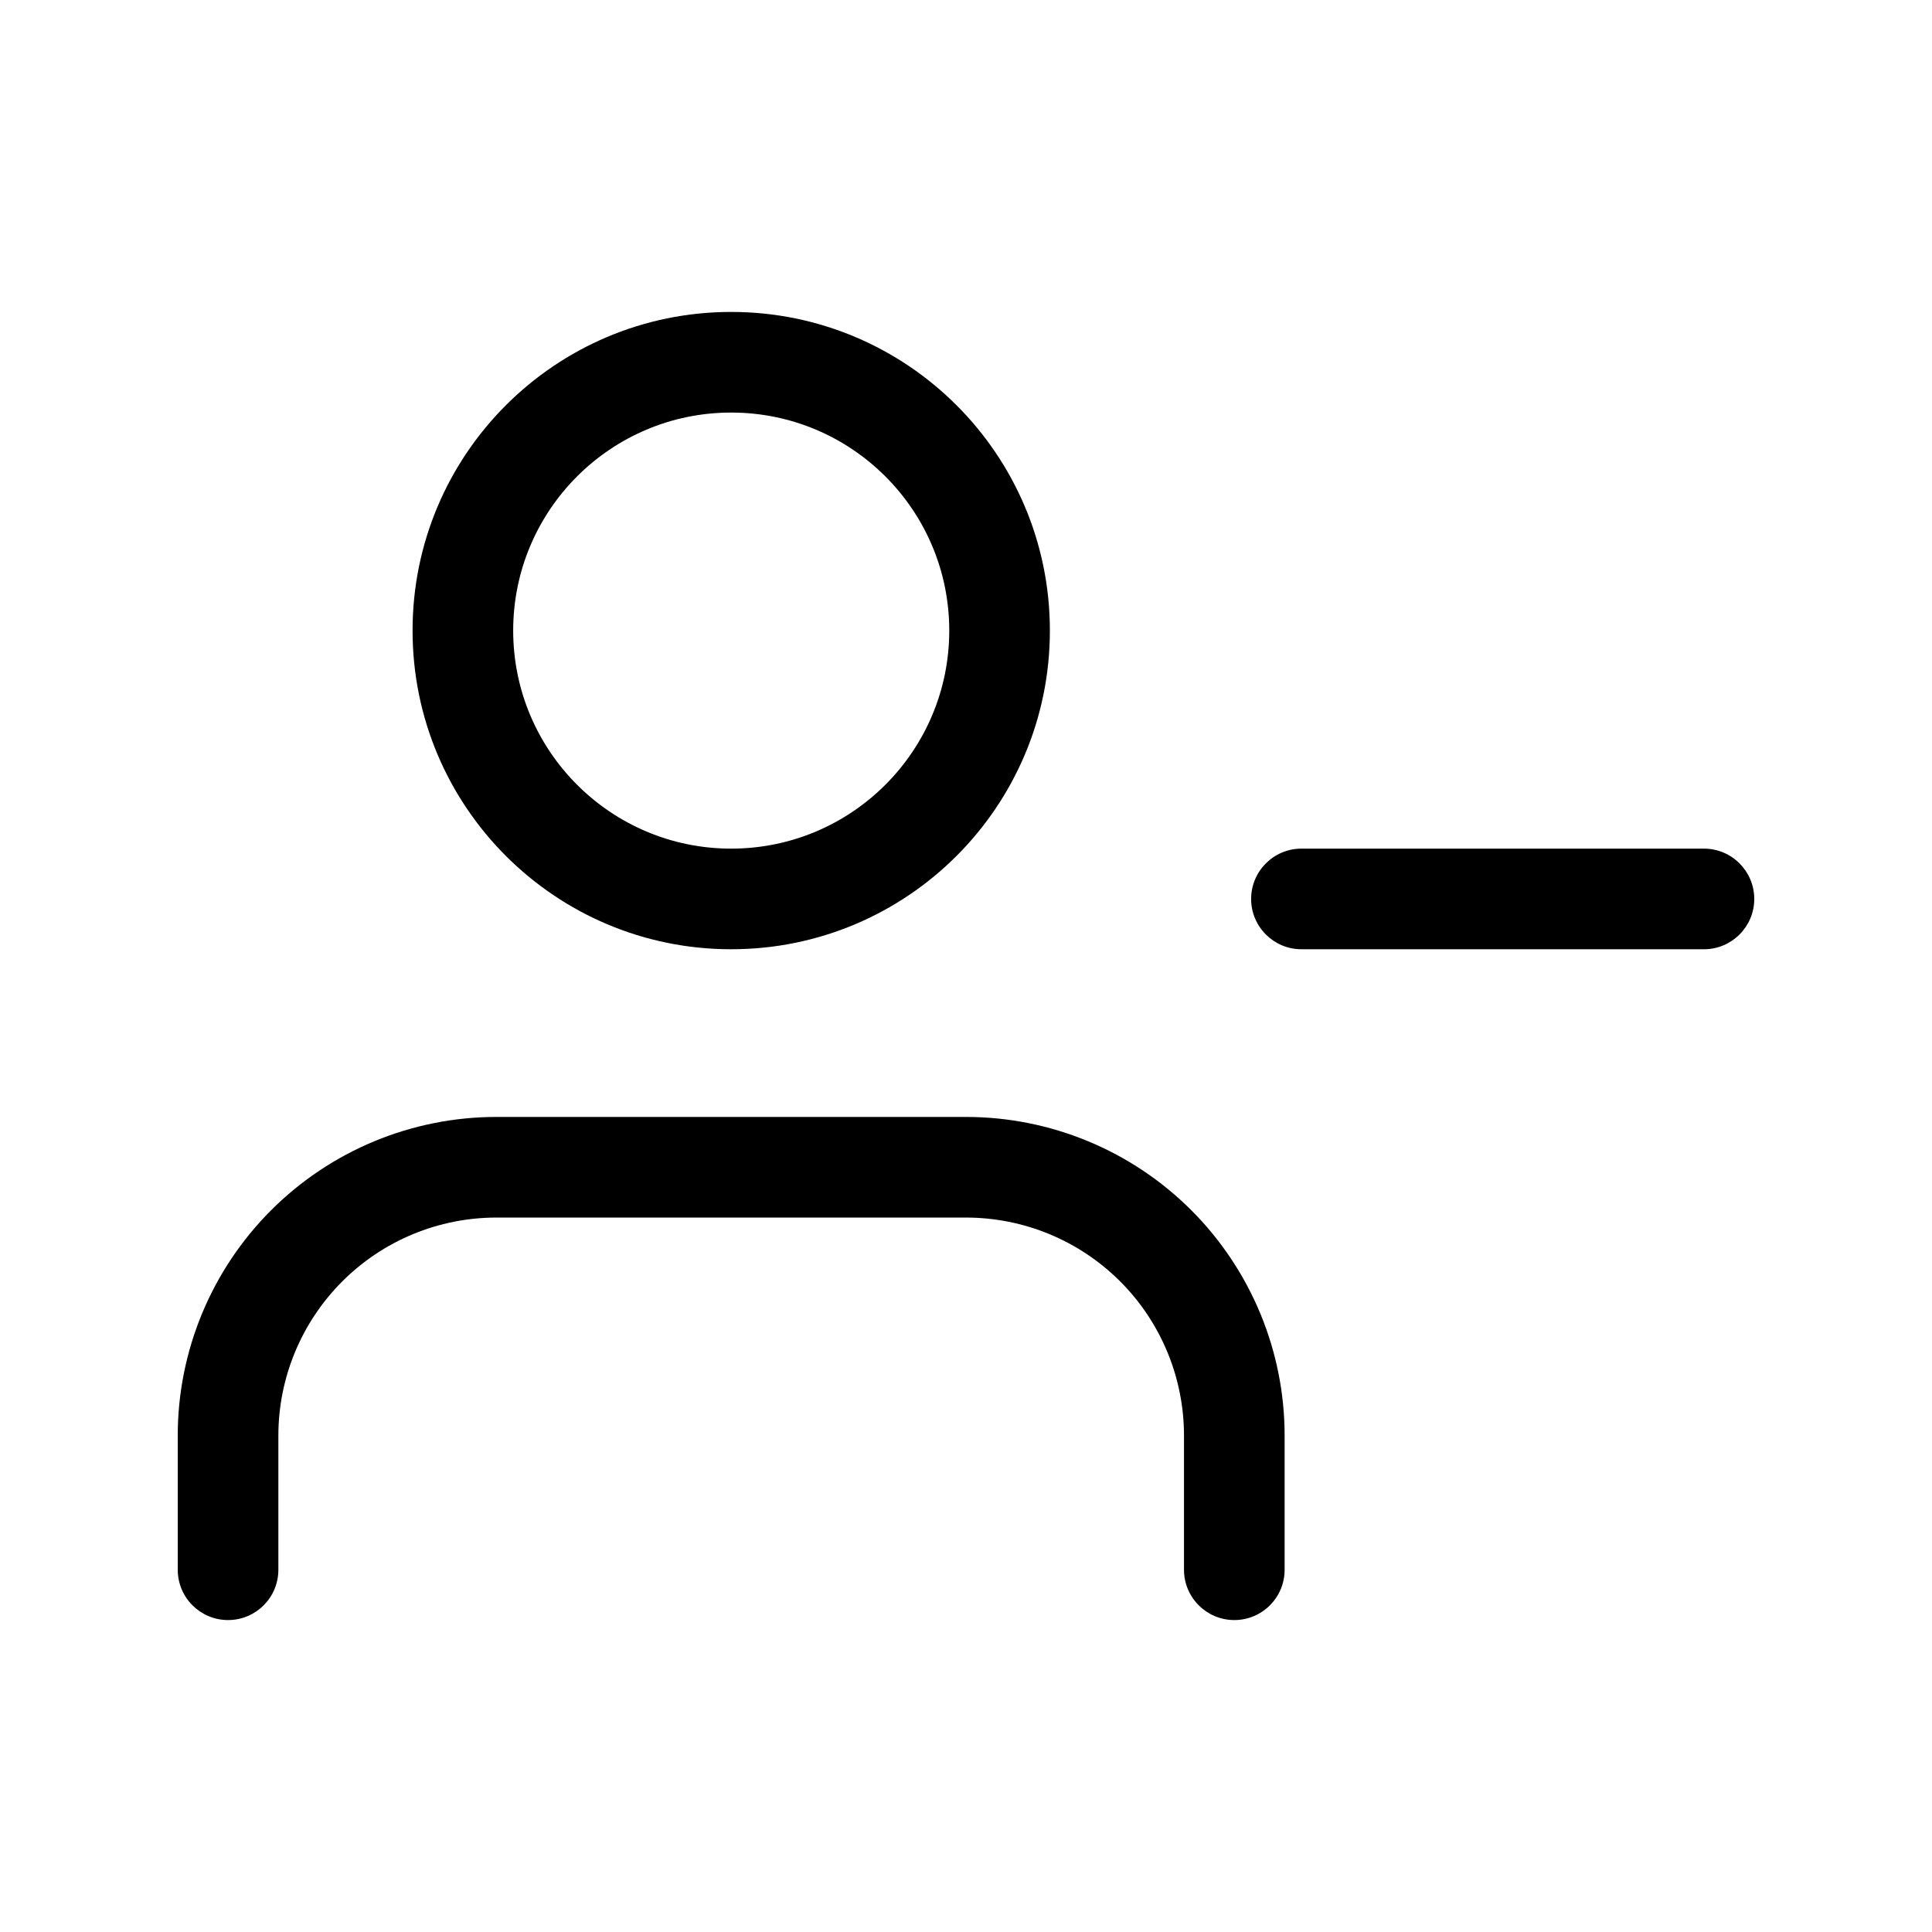 <svg width="24" height="24" viewBox="0 0 24 24" fill="none" xmlns="http://www.w3.org/2000/svg">
<path fill-rule="evenodd" clip-rule="evenodd" d="M9.083 5.125C7.588 5.125 6.375 6.338 6.375 7.833C6.375 9.329 7.588 10.542 9.083 10.542C10.579 10.542 11.792 9.329 11.792 7.833C11.792 6.338 10.579 5.125 9.083 5.125ZM5.125 7.833C5.125 5.647 6.897 3.875 9.083 3.875C11.27 3.875 13.042 5.647 13.042 7.833C13.042 10.02 11.27 11.792 9.083 11.792C6.897 11.792 5.125 10.02 5.125 7.833ZM3.368 15.034C4.11 14.292 5.117 13.875 6.167 13.875H12C13.05 13.875 14.057 14.292 14.799 15.034C15.541 15.777 15.958 16.784 15.958 17.833V19.5C15.958 19.845 15.679 20.125 15.333 20.125C14.988 20.125 14.708 19.845 14.708 19.5V17.833C14.708 17.115 14.423 16.426 13.915 15.918C13.407 15.41 12.718 15.125 12 15.125H6.167C5.448 15.125 4.76 15.41 4.252 15.918C3.744 16.426 3.458 17.115 3.458 17.833V19.5C3.458 19.845 3.179 20.125 2.833 20.125C2.488 20.125 2.208 19.845 2.208 19.5V17.833C2.208 16.784 2.625 15.777 3.368 15.034ZM16.167 10.542C15.822 10.542 15.542 10.822 15.542 11.167C15.542 11.512 15.822 11.792 16.167 11.792H21.167C21.512 11.792 21.792 11.512 21.792 11.167C21.792 10.822 21.512 10.542 21.167 10.542H16.167Z" fill="black"/>
</svg>
